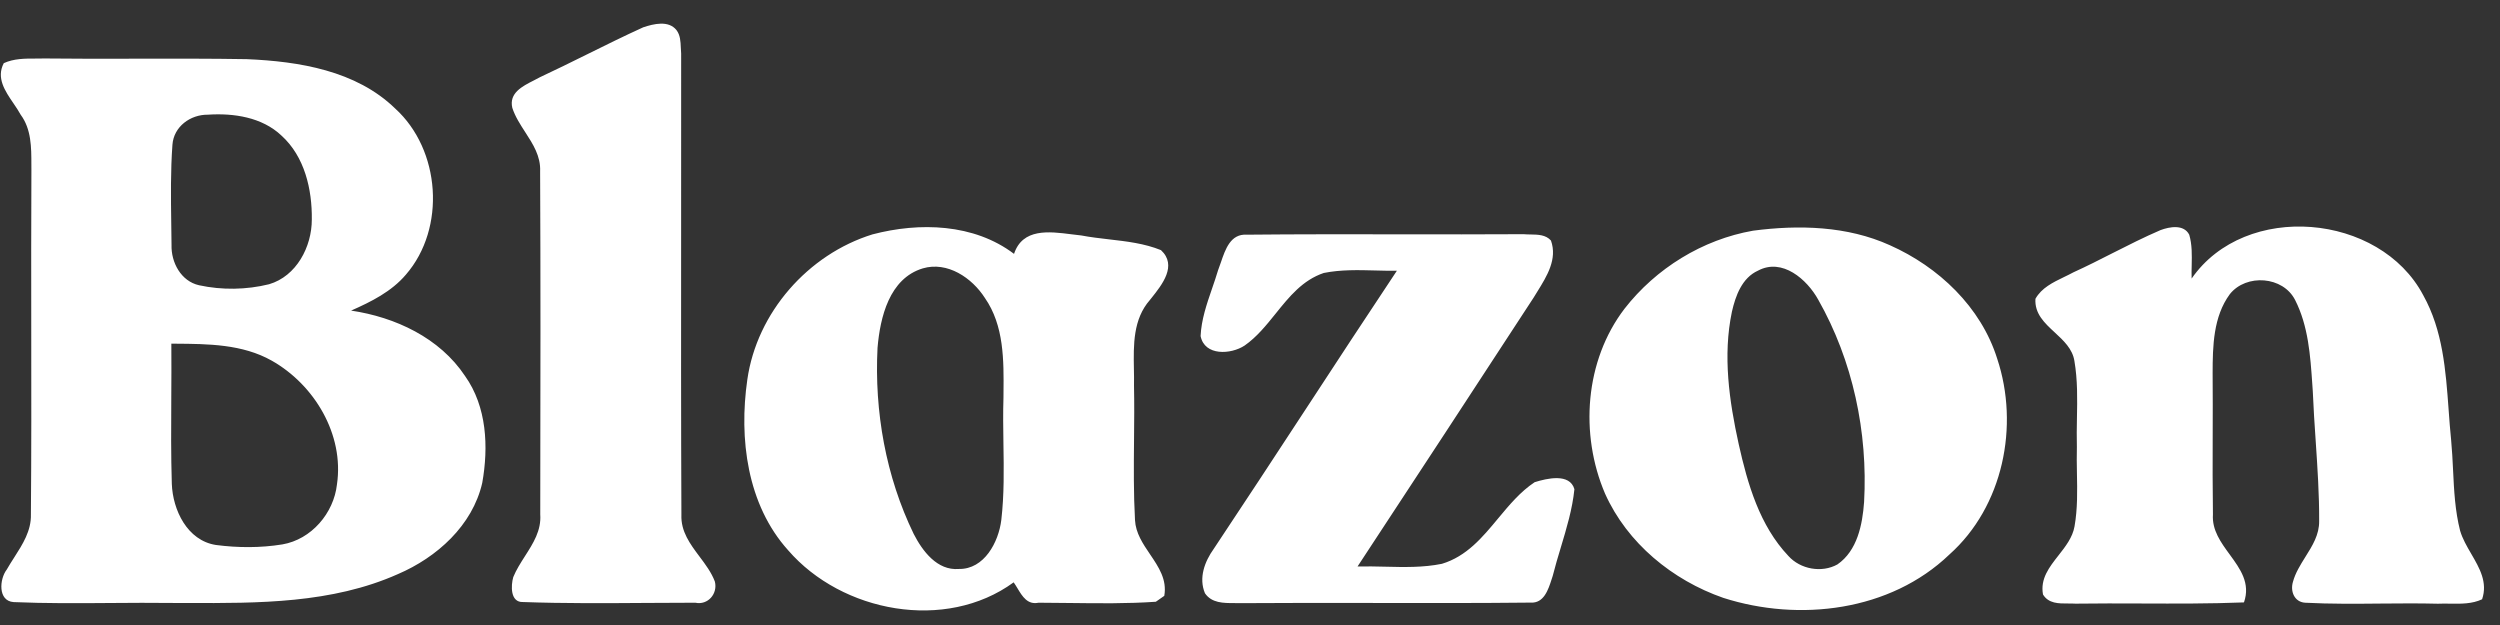 <svg width="80" height="20" viewBox="0 0 80 20" fill="none" xmlns="http://www.w3.org/2000/svg">
<rect x="0" y="0" width="80" height="20" fill="#333333" stroke="none"/>
<path fill-rule="evenodd" clip-rule="evenodd" d="M21.648 0.964C21.394 0.644 20.917 0.762 20.583 0.874C19.975 1.15 19.376 1.447 18.776 1.744C18.278 1.99 17.78 2.237 17.276 2.472C17.215 2.506 17.149 2.54 17.08 2.575C16.712 2.761 16.282 2.979 16.394 3.452C16.484 3.729 16.645 3.978 16.806 4.227C17.057 4.614 17.306 5 17.284 5.485C17.3 8.882 17.295 12.279 17.289 15.676L17.288 16.461C17.325 16.976 17.062 17.386 16.798 17.798C16.659 18.016 16.519 18.234 16.424 18.468C16.347 18.739 16.325 19.281 16.736 19.265C18.047 19.312 19.361 19.303 20.674 19.294H20.674H20.674H20.674H20.675H20.675H20.675H20.675H20.675C21.2 19.291 21.725 19.287 22.25 19.287C22.655 19.373 22.975 18.996 22.875 18.608C22.765 18.317 22.574 18.062 22.383 17.808C22.083 17.407 21.784 17.007 21.805 16.475C21.791 13.437 21.794 10.397 21.796 7.358V7.358V7.358V7.358V7.358C21.798 5.476 21.799 3.594 21.797 1.712C21.791 1.652 21.788 1.589 21.786 1.526V1.526C21.778 1.328 21.77 1.125 21.648 0.964ZM1.146 1.874C0.797 1.873 0.443 1.873 0.121 2.021C-0.126 2.491 0.16 2.911 0.431 3.307L0.431 3.307L0.431 3.307C0.514 3.43 0.597 3.551 0.661 3.67C1.003 4.131 1.004 4.714 1.004 5.265C1.004 5.329 1.004 5.393 1.005 5.455C0.996 7.134 0.998 8.813 1 10.492V10.492C1.003 12.481 1.005 14.47 0.989 16.459C1.003 16.983 0.727 17.413 0.455 17.838C0.373 17.966 0.291 18.093 0.218 18.223C-0.02 18.529 -0.073 19.232 0.436 19.267C1.465 19.311 2.495 19.304 3.526 19.296C4.198 19.291 4.871 19.286 5.544 19.295C5.695 19.295 5.847 19.296 5.999 19.296C8.271 19.304 10.62 19.312 12.732 18.372C13.979 17.838 15.12 16.817 15.432 15.452C15.636 14.301 15.581 13.018 14.882 12.033C14.071 10.811 12.651 10.149 11.235 9.939C11.877 9.656 12.527 9.332 12.989 8.788C14.279 7.3 14.098 4.79 12.645 3.472C11.396 2.258 9.568 1.964 7.896 1.893C6.732 1.873 5.567 1.876 4.403 1.878C3.413 1.881 2.423 1.883 1.433 1.871C1.338 1.874 1.242 1.874 1.146 1.874H1.146H1.146H1.146H1.146ZM5.518 4.631C5.559 4.051 6.093 3.664 6.651 3.67C7.474 3.615 8.385 3.749 9.006 4.338C9.75 5.01 9.99 6.062 9.978 7.027C9.978 7.897 9.487 8.839 8.609 9.096C7.881 9.275 7.105 9.287 6.37 9.128C5.791 8.998 5.473 8.397 5.489 7.838C5.487 7.605 5.484 7.372 5.48 7.139V7.139V7.139V7.139V7.139C5.468 6.302 5.457 5.465 5.518 4.631ZM5.481 12.745V12.745V12.745V12.745V12.745C5.484 12.162 5.488 11.58 5.483 10.998L5.615 10.998C6.66 11.005 7.757 11.012 8.694 11.54C10.061 12.311 11.017 13.906 10.783 15.499C10.681 16.422 9.964 17.262 9.035 17.421C8.334 17.535 7.61 17.531 6.907 17.439C5.993 17.296 5.528 16.322 5.498 15.481C5.47 14.57 5.475 13.658 5.481 12.745ZM27.92 7.5C29.423 7.105 31.165 7.152 32.449 8.124C32.723 7.298 33.57 7.406 34.284 7.497C34.394 7.512 34.502 7.525 34.603 7.535C34.893 7.59 35.189 7.624 35.486 7.659C36.054 7.724 36.624 7.79 37.151 8.004C37.679 8.494 37.19 9.107 36.842 9.543L36.797 9.599C36.256 10.216 36.271 11.031 36.285 11.811V11.811V11.812V11.812C36.288 11.988 36.292 12.163 36.288 12.333C36.3 12.916 36.295 13.499 36.289 14.082V14.083V14.083V14.083V14.083V14.083V14.083C36.281 14.937 36.273 15.791 36.32 16.644C36.342 17.059 36.573 17.401 36.803 17.74C37.077 18.145 37.349 18.547 37.257 19.067C37.19 19.114 37.056 19.209 36.987 19.256C36.075 19.319 35.156 19.307 34.239 19.296C33.903 19.292 33.568 19.288 33.233 19.287C32.882 19.36 32.716 19.087 32.56 18.827C32.519 18.76 32.48 18.694 32.437 18.635C30.259 20.224 26.942 19.599 25.22 17.608C23.904 16.147 23.643 14.03 23.914 12.15C24.218 10.004 25.858 8.138 27.92 7.5ZM29.529 8.588C28.458 8.912 28.164 10.151 28.081 11.131C27.977 13.166 28.346 15.247 29.238 17.085C29.519 17.633 29.988 18.264 30.683 18.207C31.498 18.221 31.956 17.345 32.042 16.638C32.135 15.832 32.123 15.021 32.11 14.209C32.102 13.713 32.095 13.216 32.111 12.722L32.112 12.567C32.122 11.531 32.131 10.417 31.516 9.534C31.104 8.89 30.316 8.356 29.529 8.588ZM60.476 7.847C59.111 7.229 57.559 7.19 56.098 7.382C54.48 7.665 52.989 8.588 51.984 9.88C50.713 11.543 50.548 13.894 51.361 15.795C52.072 17.382 53.52 18.566 55.146 19.132C57.577 19.91 60.489 19.56 62.381 17.744C64.101 16.21 64.625 13.627 63.91 11.477C63.392 9.823 62.033 8.539 60.476 7.847ZM55.421 9.976C55.536 9.468 55.743 8.892 56.255 8.661C57.031 8.244 57.824 8.939 58.184 9.591C59.291 11.542 59.775 13.832 59.651 16.064C59.598 16.789 59.435 17.622 58.797 18.062C58.294 18.341 57.612 18.217 57.229 17.791C56.308 16.82 55.923 15.487 55.639 14.214C55.334 12.83 55.126 11.38 55.421 9.976ZM69.135 7.364C69.427 7.254 69.883 7.17 70.056 7.512C70.149 7.829 70.141 8.162 70.134 8.492C70.131 8.633 70.127 8.774 70.132 8.914C71.849 6.435 76.155 6.816 77.544 9.448C78.17 10.571 78.264 11.851 78.356 13.112L78.356 13.113C78.379 13.437 78.403 13.76 78.436 14.079C78.466 14.397 78.482 14.718 78.498 15.039V15.039C78.529 15.693 78.561 16.347 78.724 16.984C78.799 17.24 78.94 17.483 79.081 17.725C79.346 18.181 79.611 18.636 79.427 19.177C79.106 19.328 78.75 19.322 78.398 19.317C78.269 19.315 78.14 19.313 78.013 19.319C77.406 19.303 76.799 19.309 76.191 19.314C75.381 19.322 74.571 19.329 73.763 19.287C73.418 19.264 73.282 18.92 73.375 18.617C73.452 18.331 73.613 18.076 73.772 17.821C73.996 17.465 74.219 17.11 74.213 16.673C74.217 15.817 74.159 14.963 74.102 14.109C74.066 13.578 74.03 13.048 74.009 12.518C74.003 12.44 73.998 12.361 73.993 12.283C73.93 11.371 73.865 10.43 73.445 9.603C73.06 8.837 71.882 8.753 71.356 9.411C70.823 10.133 70.806 11.074 70.804 11.934C70.81 12.608 70.808 13.282 70.806 13.957V13.957C70.803 14.792 70.801 15.628 70.814 16.463C70.78 16.964 71.068 17.358 71.353 17.747C71.689 18.208 72.02 18.662 71.807 19.277C70.716 19.32 69.623 19.316 68.531 19.312H68.531C67.826 19.309 67.12 19.307 66.415 19.317C66.34 19.312 66.261 19.312 66.182 19.312H66.182C65.876 19.314 65.553 19.315 65.376 19.024C65.284 18.521 65.575 18.151 65.871 17.774C66.096 17.487 66.323 17.198 66.385 16.844C66.484 16.282 66.473 15.711 66.462 15.141V15.14C66.457 14.86 66.452 14.58 66.46 14.301C66.451 13.997 66.457 13.692 66.462 13.387V13.387C66.474 12.772 66.485 12.158 66.381 11.551C66.321 11.164 66.034 10.899 65.751 10.637C65.425 10.336 65.104 10.038 65.134 9.562C65.33 9.212 65.694 9.037 66.047 8.866C66.15 8.816 66.253 8.767 66.35 8.714C66.772 8.522 67.187 8.312 67.601 8.101C68.107 7.845 68.613 7.588 69.135 7.364ZM39.068 8.397C39.038 8.485 39.009 8.569 38.979 8.645C38.92 8.844 38.852 9.041 38.784 9.239C38.614 9.733 38.443 10.23 38.419 10.754C38.547 11.398 39.391 11.345 39.827 11.058C40.217 10.786 40.52 10.409 40.823 10.033C41.254 9.497 41.684 8.962 42.361 8.735C42.904 8.626 43.458 8.64 44.011 8.655C44.241 8.661 44.471 8.667 44.7 8.664C43.715 10.142 42.742 11.628 41.77 13.114C40.797 14.599 39.824 16.085 38.84 17.563C38.549 17.969 38.352 18.494 38.559 18.985C38.775 19.3 39.15 19.299 39.498 19.299C39.571 19.298 39.643 19.298 39.711 19.301C41.144 19.29 42.577 19.293 44.01 19.295C45.667 19.298 47.325 19.301 48.981 19.283C49.403 19.31 49.544 18.872 49.653 18.534C49.664 18.499 49.675 18.465 49.686 18.433C49.763 18.125 49.855 17.82 49.947 17.515C50.131 16.903 50.316 16.29 50.381 15.654C50.232 15.132 49.499 15.308 49.109 15.43C48.653 15.732 48.297 16.16 47.942 16.587C47.437 17.196 46.933 17.803 46.141 18.042C45.543 18.164 44.932 18.149 44.322 18.134C44.028 18.127 43.733 18.12 43.441 18.128C45.324 15.261 47.206 12.394 49.079 9.519C49.117 9.456 49.156 9.393 49.196 9.329C49.502 8.836 49.841 8.291 49.631 7.698C49.466 7.511 49.217 7.507 48.979 7.503C48.903 7.502 48.828 7.501 48.757 7.494C47.438 7.502 46.12 7.5 44.801 7.498C43.166 7.496 41.531 7.493 39.896 7.51C39.38 7.476 39.211 7.975 39.068 8.397Z" fill="white"/>
</svg>
